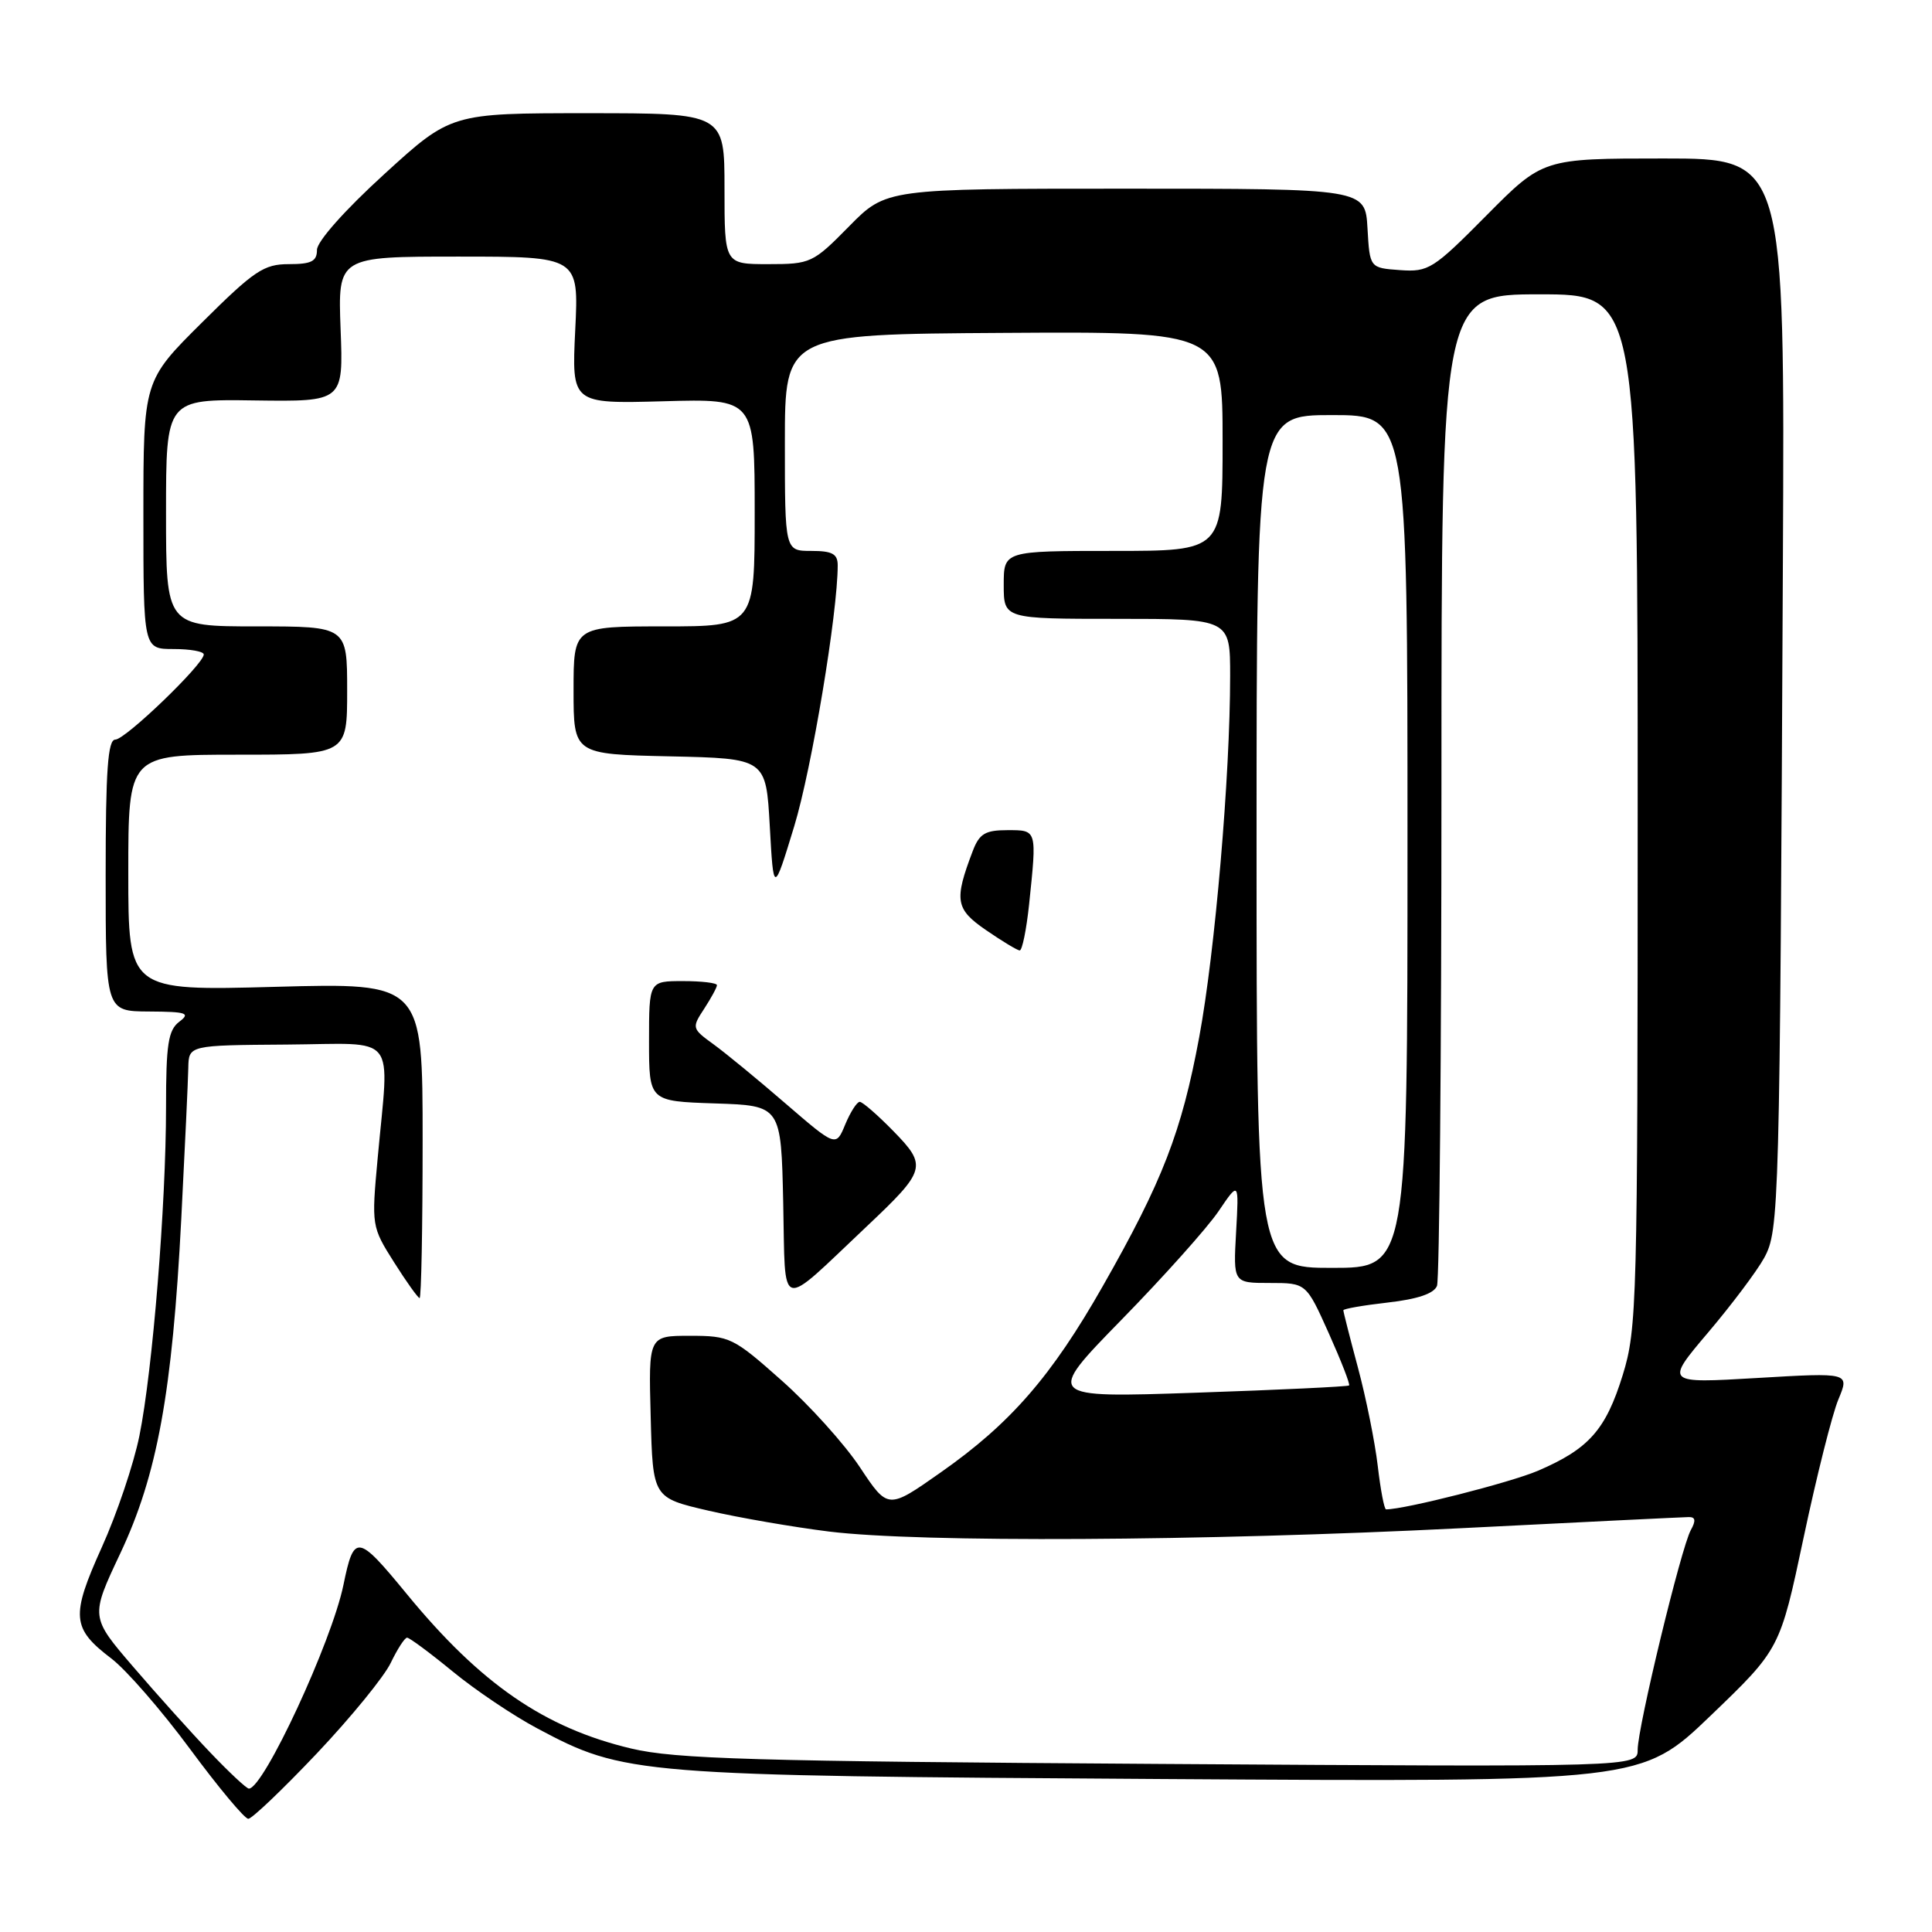 <?xml version="1.0" encoding="UTF-8" standalone="no"?>
<!DOCTYPE svg PUBLIC "-//W3C//DTD SVG 1.1//EN" "http://www.w3.org/Graphics/SVG/1.1/DTD/svg11.dtd" >
<svg xmlns="http://www.w3.org/2000/svg" xmlns:xlink="http://www.w3.org/1999/xlink" version="1.1" viewBox="0 0 256 256">
 <g >
 <path fill="currentColor"
d=" M 41.99 232.33 C 46.50 227.56 50.91 222.16 51.78 220.33 C 52.66 218.50 53.63 217.00 53.94 217.00 C 54.26 217.00 56.97 219.01 59.97 221.47 C 62.96 223.93 68.01 227.33 71.19 229.02 C 82.75 235.18 84.10 235.29 154.00 235.73 C 217.50 236.13 217.50 236.13 226.68 227.32 C 235.86 218.50 235.86 218.50 238.99 203.73 C 240.71 195.61 242.78 187.37 243.60 185.42 C 245.08 181.87 245.08 181.87 232.85 182.59 C 220.62 183.31 220.62 183.31 226.32 176.58 C 229.45 172.89 232.80 168.43 233.76 166.68 C 235.76 163.01 235.83 160.38 236.24 74.75 C 236.50 21.00 236.50 21.00 220.47 21.00 C 204.45 21.00 204.45 21.00 196.97 28.54 C 189.90 35.68 189.29 36.06 185.50 35.79 C 181.50 35.50 181.50 35.50 181.20 30.25 C 180.90 25.00 180.90 25.00 149.16 25.00 C 117.42 25.00 117.42 25.00 112.50 30.00 C 107.72 34.86 107.41 35.00 101.79 35.00 C 96.00 35.00 96.00 35.00 96.00 25.00 C 96.00 15.00 96.00 15.00 77.88 15.00 C 59.76 15.00 59.76 15.00 50.88 23.11 C 45.69 27.84 42.00 32.00 42.00 33.11 C 42.00 34.63 41.26 35.00 38.27 35.00 C 34.96 35.00 33.68 35.86 26.77 42.73 C 19.00 50.45 19.00 50.45 19.00 68.23 C 19.00 86.00 19.00 86.00 23.00 86.00 C 25.20 86.00 27.00 86.32 27.00 86.72 C 27.00 88.00 16.61 98.00 15.28 98.00 C 14.29 98.00 14.00 102.01 14.00 116.00 C 14.00 134.00 14.00 134.00 19.75 134.03 C 24.75 134.06 25.27 134.24 23.75 135.39 C 22.29 136.50 22.00 138.37 22.00 146.72 C 22.00 159.62 20.22 181.63 18.47 190.26 C 17.72 193.98 15.48 200.62 13.49 205.02 C 9.37 214.16 9.50 215.76 14.74 219.75 C 16.73 221.26 21.42 226.66 25.18 231.75 C 28.94 236.84 32.41 241.00 32.90 241.00 C 33.38 241.00 37.47 237.10 41.99 232.33 Z  M 27.89 232.25 C 25.39 229.64 20.79 224.52 17.66 220.87 C 11.97 214.25 11.97 214.25 15.92 205.87 C 20.84 195.45 22.83 184.55 24.02 161.50 C 24.50 152.15 24.92 143.15 24.95 141.50 C 25.01 138.50 25.01 138.50 38.00 138.41 C 52.92 138.30 51.58 136.61 50.04 153.50 C 49.22 162.41 49.24 162.55 52.21 167.25 C 53.86 169.86 55.39 172.00 55.60 172.00 C 55.82 172.00 56.00 162.60 56.00 151.12 C 56.00 130.23 56.00 130.23 36.50 130.76 C 17.00 131.29 17.00 131.29 17.00 115.65 C 17.00 100.00 17.00 100.00 31.50 100.00 C 46.00 100.00 46.00 100.00 46.00 91.50 C 46.00 83.00 46.00 83.00 34.00 83.00 C 22.00 83.00 22.00 83.00 22.00 67.95 C 22.00 52.89 22.00 52.89 33.75 53.06 C 45.50 53.22 45.50 53.22 45.13 43.61 C 44.77 34.00 44.77 34.00 60.73 34.00 C 76.70 34.00 76.70 34.00 76.22 43.75 C 75.75 53.50 75.75 53.50 87.88 53.17 C 100.00 52.83 100.00 52.83 100.00 67.92 C 100.00 83.00 100.00 83.00 88.00 83.00 C 76.00 83.00 76.00 83.00 76.00 91.47 C 76.00 99.94 76.00 99.94 88.75 100.22 C 101.50 100.50 101.50 100.50 102.00 109.48 C 102.50 118.46 102.50 118.46 105.24 109.48 C 107.56 101.85 111.00 81.22 111.00 74.91 C 111.00 73.39 110.28 73.00 107.50 73.00 C 104.00 73.00 104.00 73.00 104.00 58.64 C 104.00 44.29 104.00 44.29 133.00 44.11 C 162.00 43.93 162.00 43.93 162.00 58.47 C 162.00 73.00 162.00 73.00 147.50 73.00 C 133.00 73.00 133.00 73.00 133.00 77.50 C 133.00 82.00 133.00 82.00 148.00 82.00 C 163.00 82.00 163.00 82.00 163.00 89.56 C 163.00 102.80 161.00 126.14 158.90 137.44 C 156.57 149.98 154.05 156.50 146.13 170.41 C 139.33 182.37 133.90 188.62 124.64 195.11 C 117.66 200.02 117.66 200.02 113.95 194.43 C 111.91 191.35 107.24 186.17 103.57 182.92 C 97.16 177.22 96.70 177.00 91.42 177.00 C 85.93 177.00 85.93 177.00 86.22 187.73 C 86.50 198.46 86.50 198.46 93.87 200.17 C 97.93 201.11 105.13 202.35 109.87 202.94 C 121.95 204.42 159.24 204.22 193.50 202.50 C 209.45 201.69 223.07 201.03 223.76 201.02 C 224.66 201.00 224.74 201.49 224.04 202.75 C 222.77 205.03 217.00 228.87 217.00 231.85 C 217.00 234.14 217.00 234.14 153.75 233.73 C 99.76 233.38 89.50 233.08 83.64 231.69 C 72.14 228.96 63.68 223.13 53.89 211.20 C 47.36 203.25 46.91 203.19 45.51 210.00 C 43.96 217.55 34.93 237.00 32.98 237.00 C 32.67 237.00 30.38 234.86 27.89 232.25 Z  M 114.82 162.53 C 122.73 155.06 122.89 154.50 118.39 149.89 C 116.30 147.75 114.29 146.00 113.92 146.00 C 113.55 146.00 112.69 147.34 112.00 148.99 C 110.77 151.98 110.77 151.98 104.11 146.24 C 100.46 143.08 96.15 139.54 94.54 138.37 C 91.67 136.29 91.65 136.19 93.31 133.66 C 94.24 132.23 95.00 130.83 95.00 130.54 C 95.00 130.24 92.97 130.00 90.50 130.00 C 86.00 130.00 86.00 130.00 86.00 137.96 C 86.00 145.92 86.00 145.92 94.75 146.21 C 103.50 146.50 103.50 146.50 103.78 159.40 C 104.10 174.02 102.98 173.70 114.82 162.53 Z  M 136.36 119.85 C 137.40 109.86 137.44 110.00 133.48 110.00 C 130.55 110.00 129.77 110.47 128.90 112.75 C 126.40 119.31 126.60 120.46 130.66 123.25 C 132.77 124.70 134.77 125.91 135.11 125.94 C 135.44 125.97 136.00 123.23 136.36 119.85 Z  M 182.56 194.25 C 182.19 191.09 181.01 185.23 179.94 181.24 C 178.87 177.25 178.00 173.82 178.00 173.62 C 178.00 173.42 180.66 172.96 183.91 172.59 C 187.85 172.14 190.01 171.41 190.41 170.38 C 190.73 169.53 191.00 139.62 191.00 103.92 C 191.00 39.00 191.00 39.00 204.00 39.00 C 217.00 39.00 217.00 39.00 217.00 107.39 C 217.00 172.74 216.91 176.07 215.02 182.20 C 212.77 189.47 210.53 191.99 203.77 194.89 C 200.11 196.45 186.16 200.00 183.66 200.00 C 183.42 200.00 182.93 197.41 182.56 194.25 Z  M 148.62 174.86 C 154.19 169.16 159.97 162.70 161.46 160.50 C 164.17 156.50 164.17 156.50 163.79 163.25 C 163.41 170.00 163.41 170.00 168.24 170.00 C 173.08 170.00 173.08 170.00 176.06 176.64 C 177.70 180.30 178.92 183.42 178.76 183.58 C 178.60 183.73 169.48 184.17 158.49 184.54 C 138.50 185.22 138.50 185.22 148.62 174.86 Z  M 166.50 111.50 C 166.50 55.00 166.50 55.00 176.50 55.00 C 186.50 55.00 186.50 55.00 186.50 111.50 C 186.50 168.00 186.50 168.00 176.50 168.00 C 166.50 168.00 166.50 168.00 166.50 111.50 Z "/>
</g>
</svg>